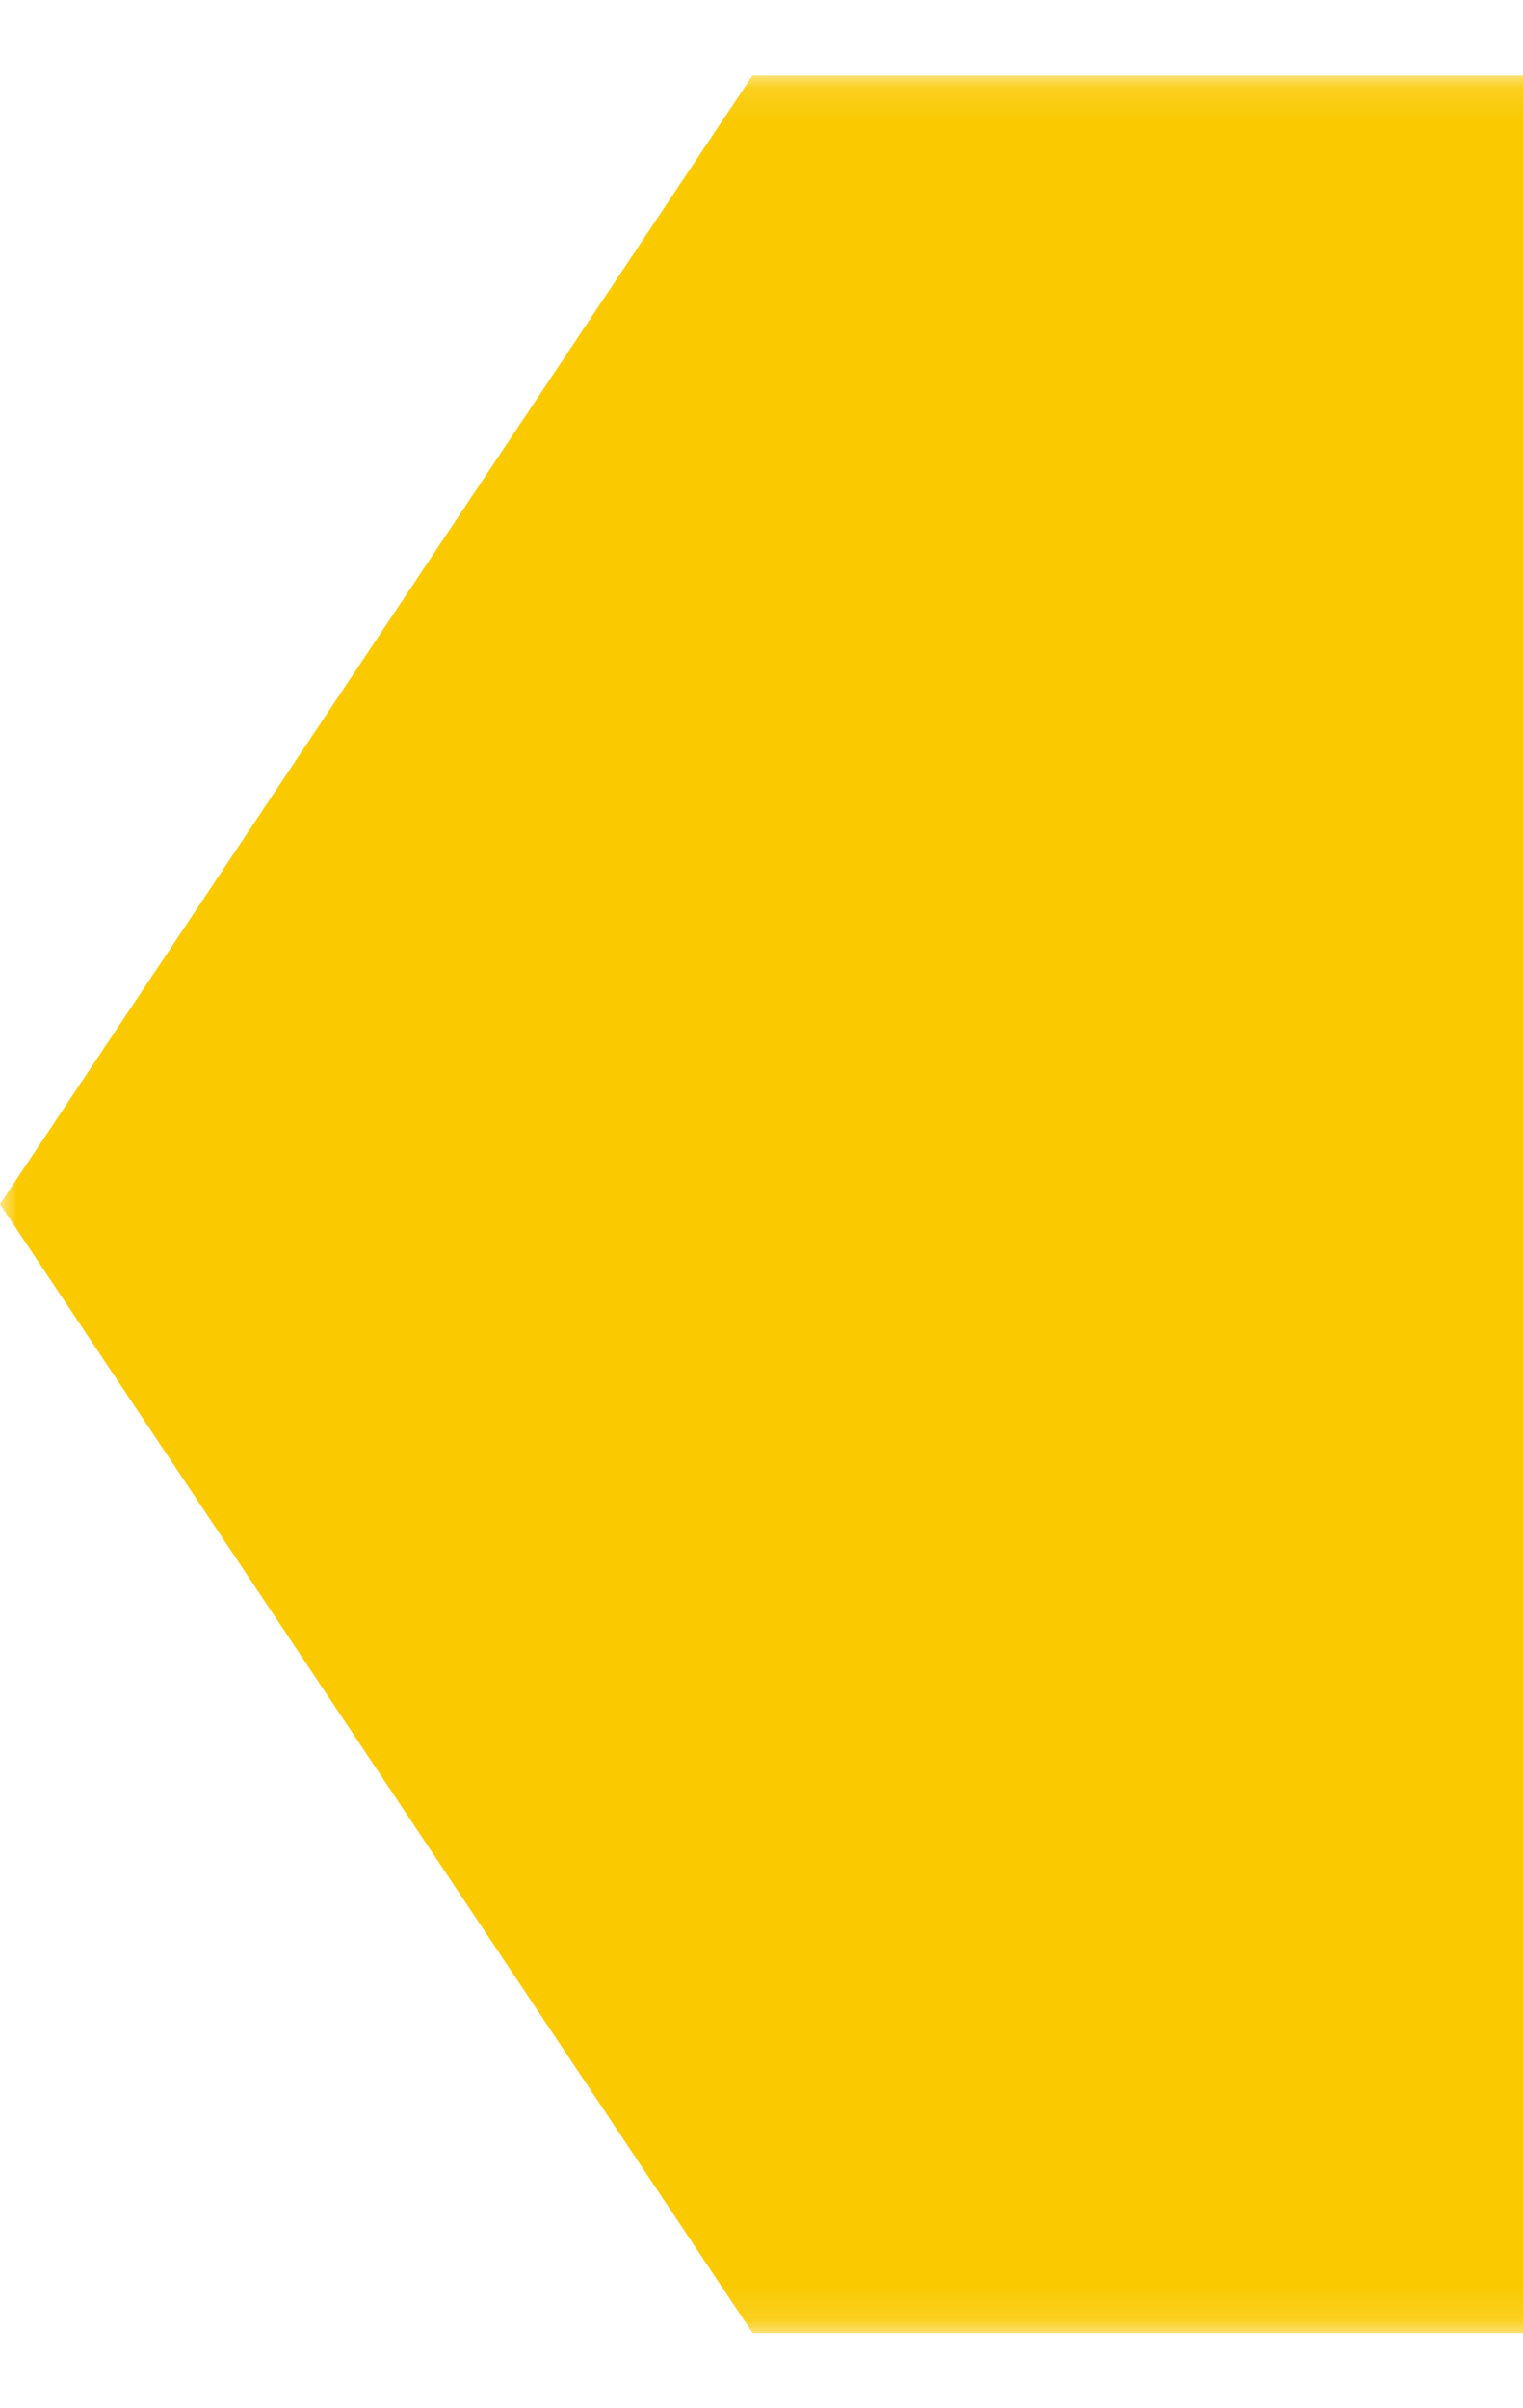 <svg width="43" height="68" viewBox="0 0 43 68" fill="none" xmlns="http://www.w3.org/2000/svg">
<g clip-path="url(#clip0_1_872)">
<mask id="mask0_1_872" style="mask-type:luminance" maskUnits="userSpaceOnUse" x="0" y="2" width="85" height="64">
<path d="M85 2.125H0V65.875H85V2.125Z" fill="white"/>
</mask>
<g mask="url(#mask0_1_872)">
<path fill-rule="evenodd" clip-rule="evenodd" d="M21.25 2.125H63.75L85 34L63.75 65.875H21.25L0 34L21.25 2.125Z" fill="#FAC900"/>
</g>
</g>
<defs>
<clipPath id="clip0_1_872">
<rect width="85" height="63.75" fill="white" transform="translate(0 2.125)"/>
</clipPath>
</defs>
</svg>
